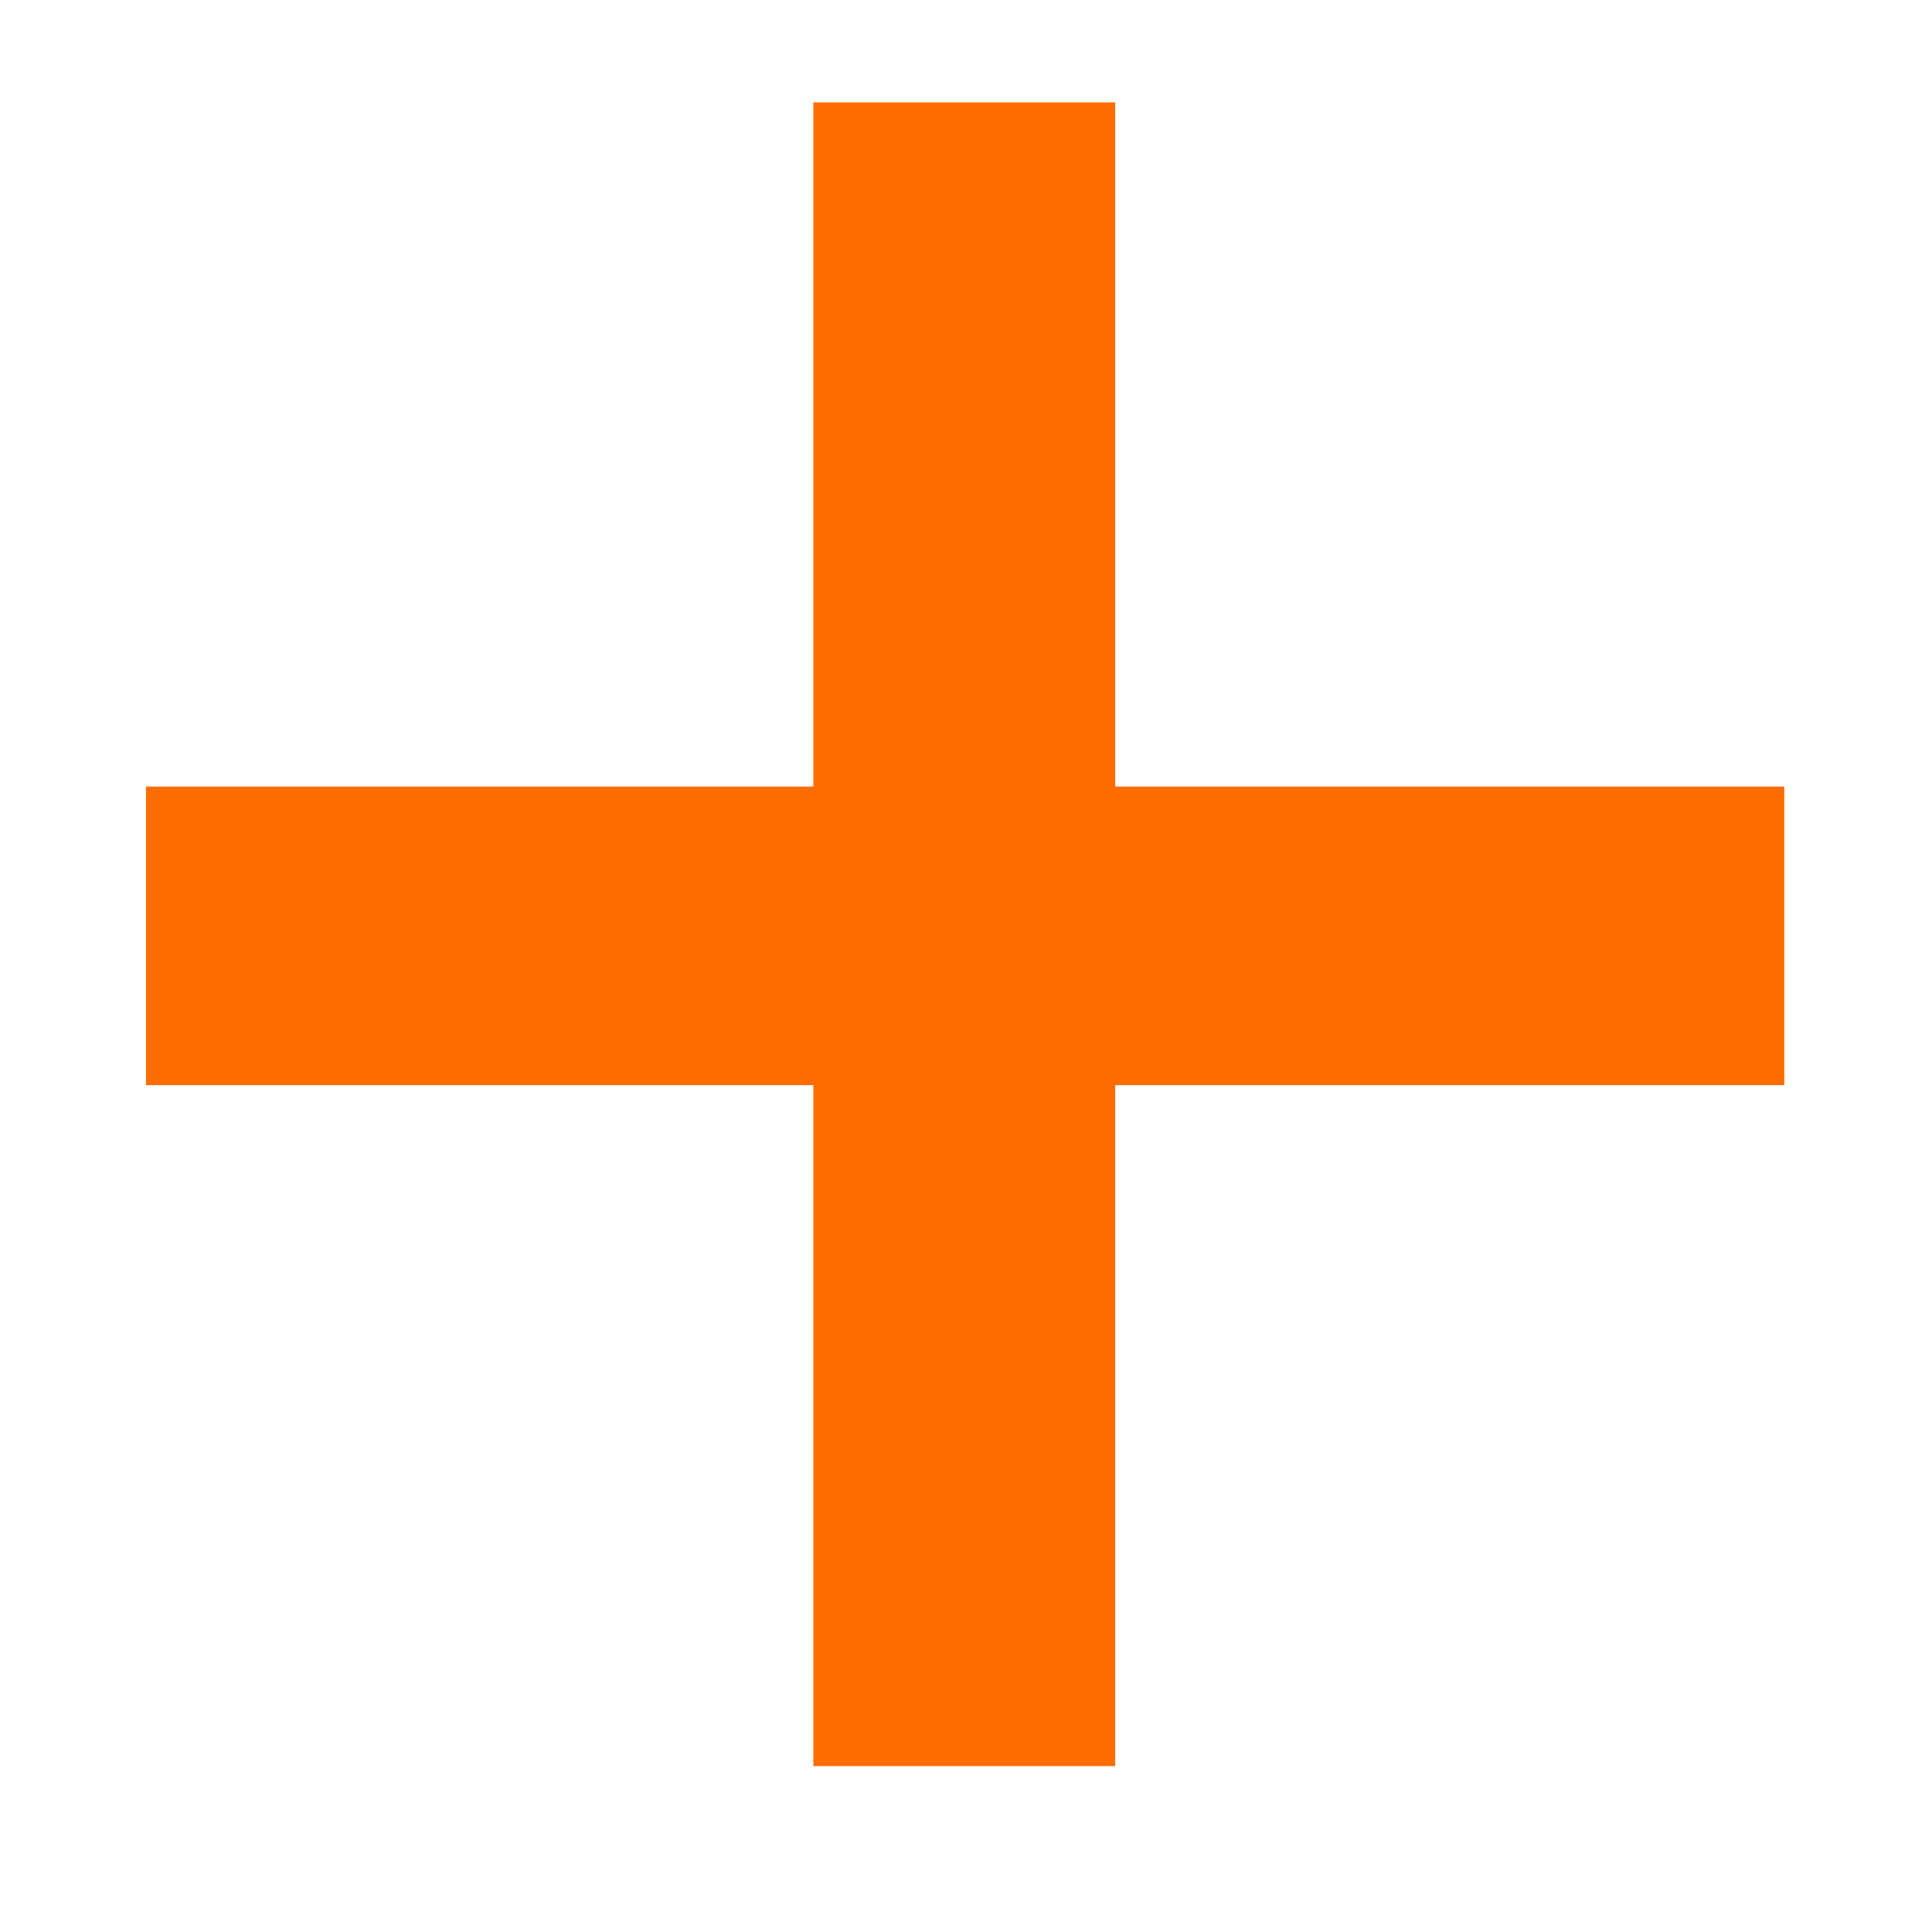 <svg width="9" height="9" viewBox="0 0 9 9" fill="none" xmlns="http://www.w3.org/2000/svg">
<path d="M3.789 5.055L0.68 5.055V3.664L3.789 3.664L3.789 0.477H5.195L5.195 3.664H8.312V5.055H5.195L5.195 8.227H3.789L3.789 5.055Z" fill="#FF6C00"/>
</svg>
